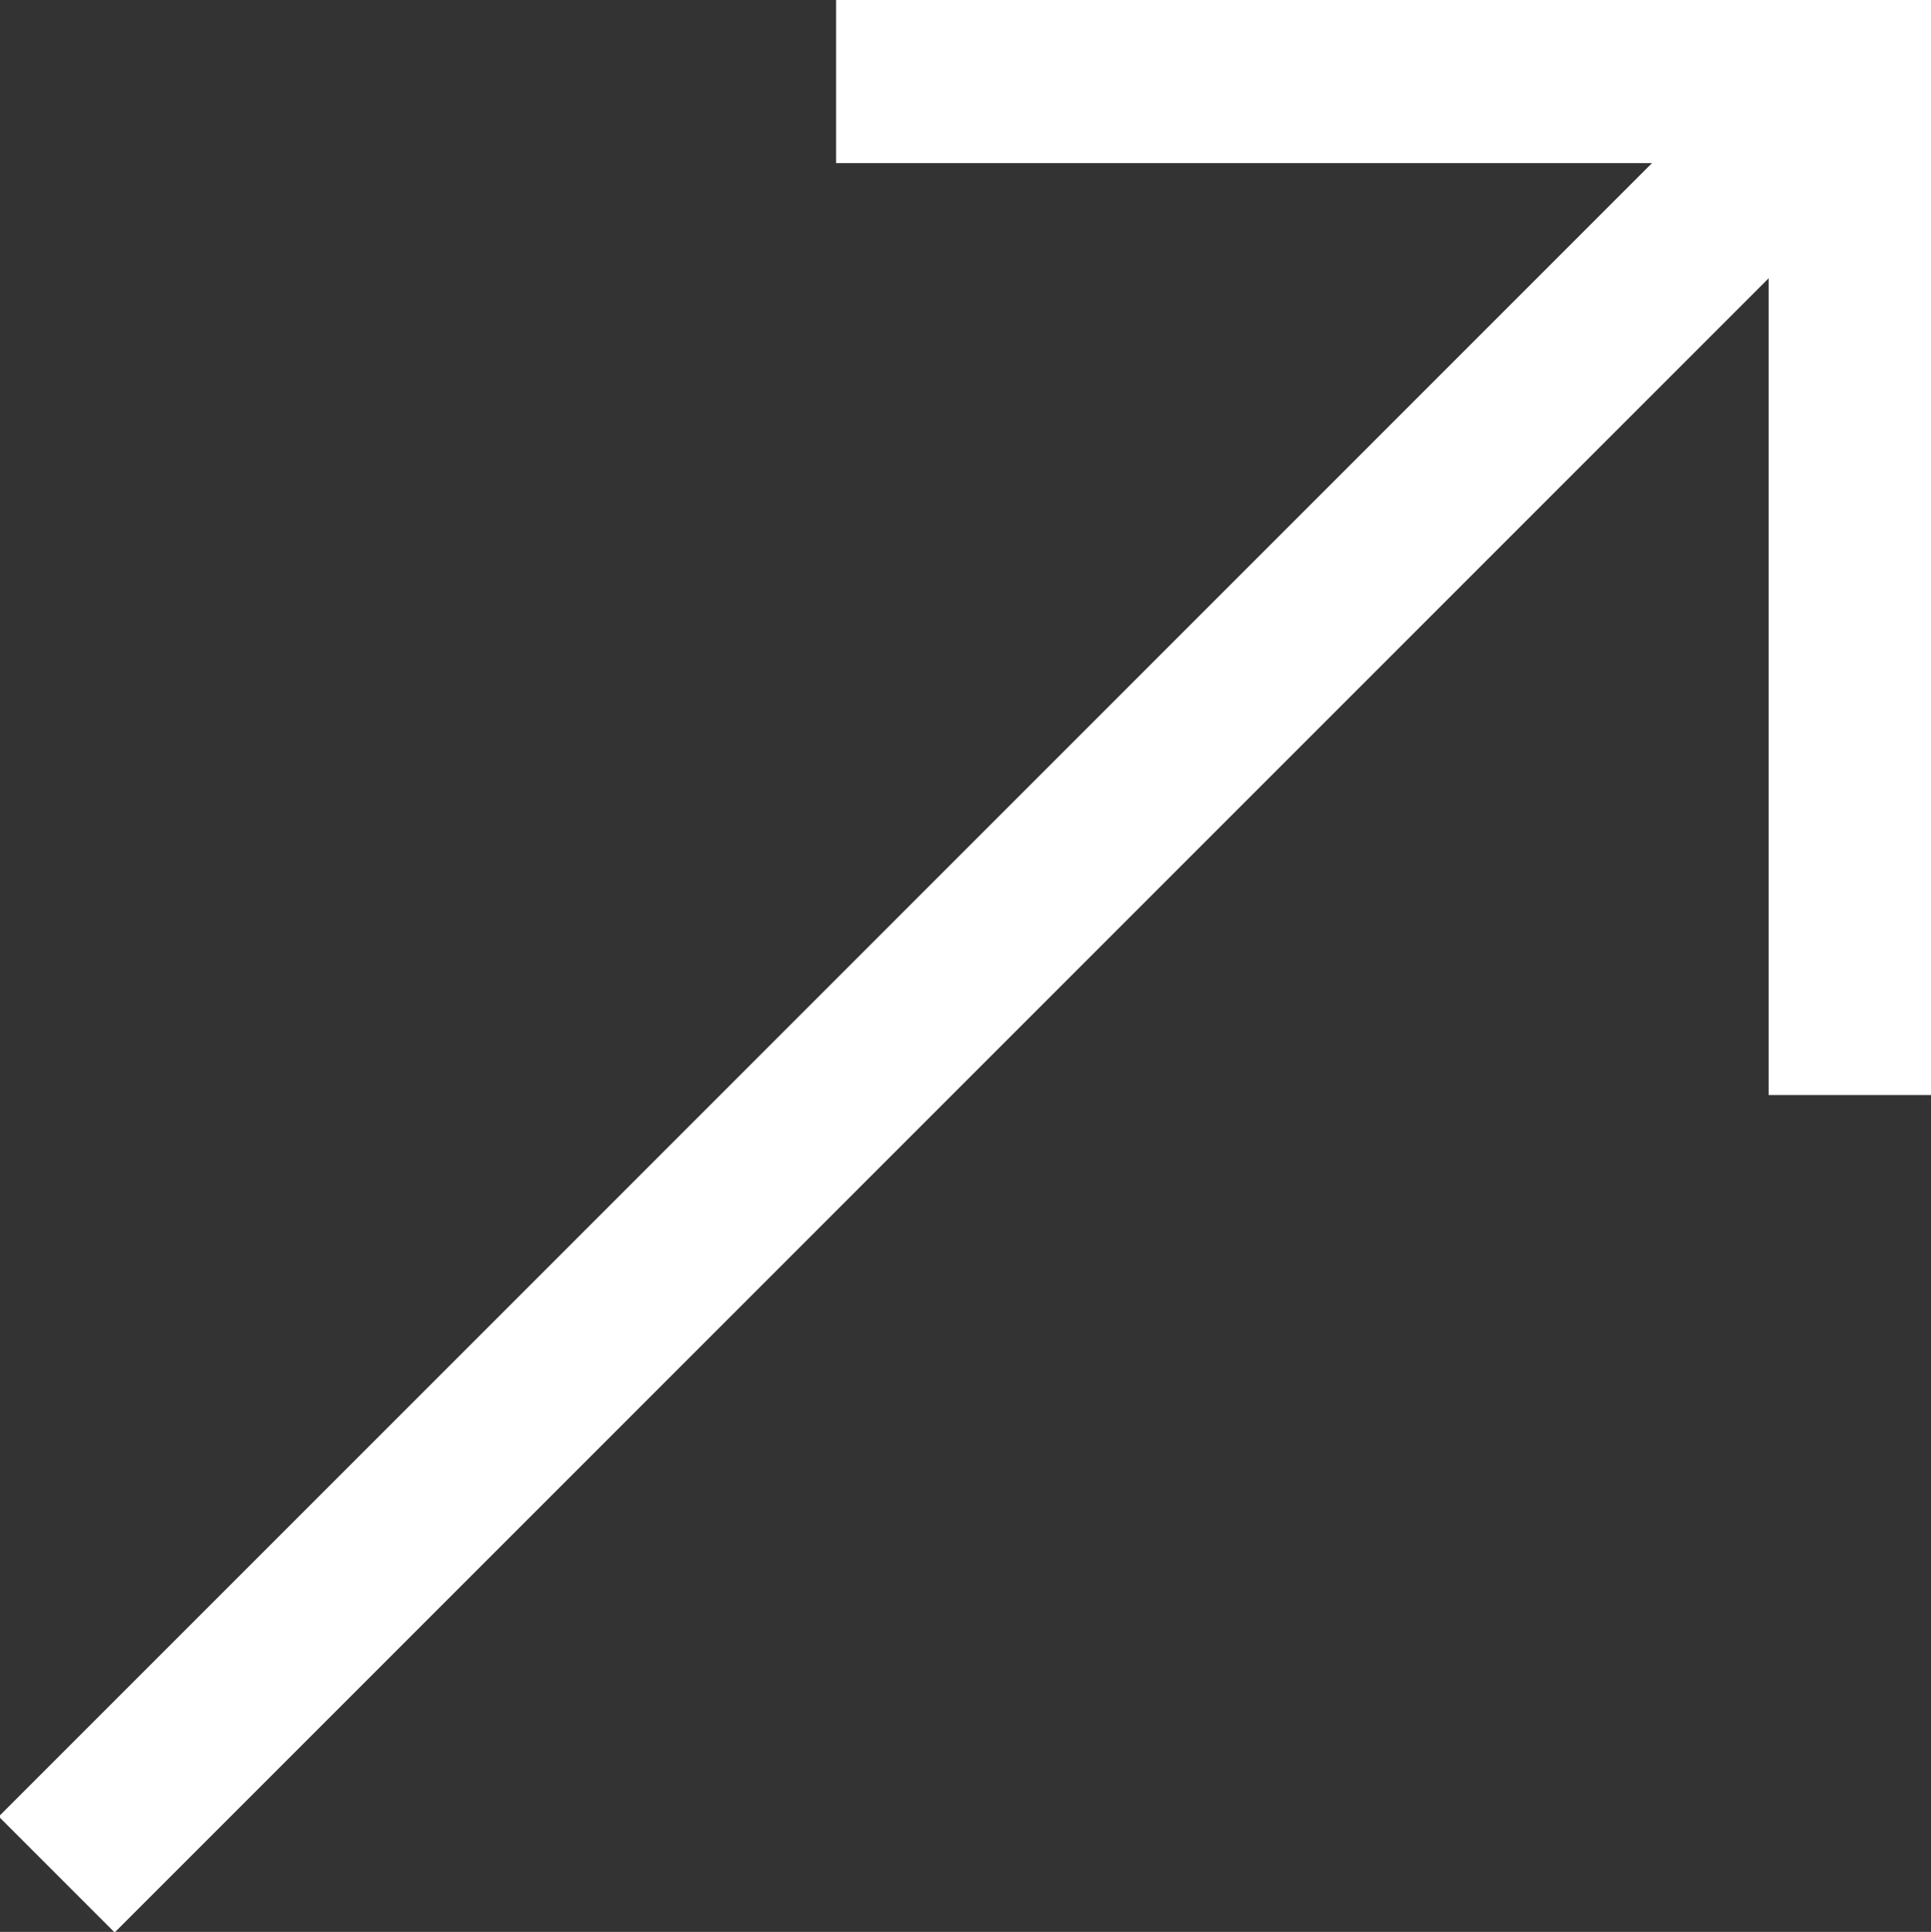 <svg id="arrow-right_1" data-name="arrow-right 1" xmlns="http://www.w3.org/2000/svg" width="23.562" height="23.57" viewBox="0 0 23.562 23.57">
  <rect x="0" y="0" width="23.562" height="23.57" fill="#333333" stroke="none"/>
<defs>
    <style>
      .cls-1 {
        fill: none;
        stroke: #fff;
        stroke-width: 2px;
        fill-rule: evenodd;
      }
    </style>
  </defs>
  <path id="Vector" class="cls-1" d="M697.911,7830.46l21-21" transform="translate(-697.219 -7807.59)"/>
  <path id="Vector-2" data-name="Vector" class="cls-1" d="M707.421,7808.58H719.8v12.37" transform="translate(-697.219 -7807.59)"/>
</svg>
